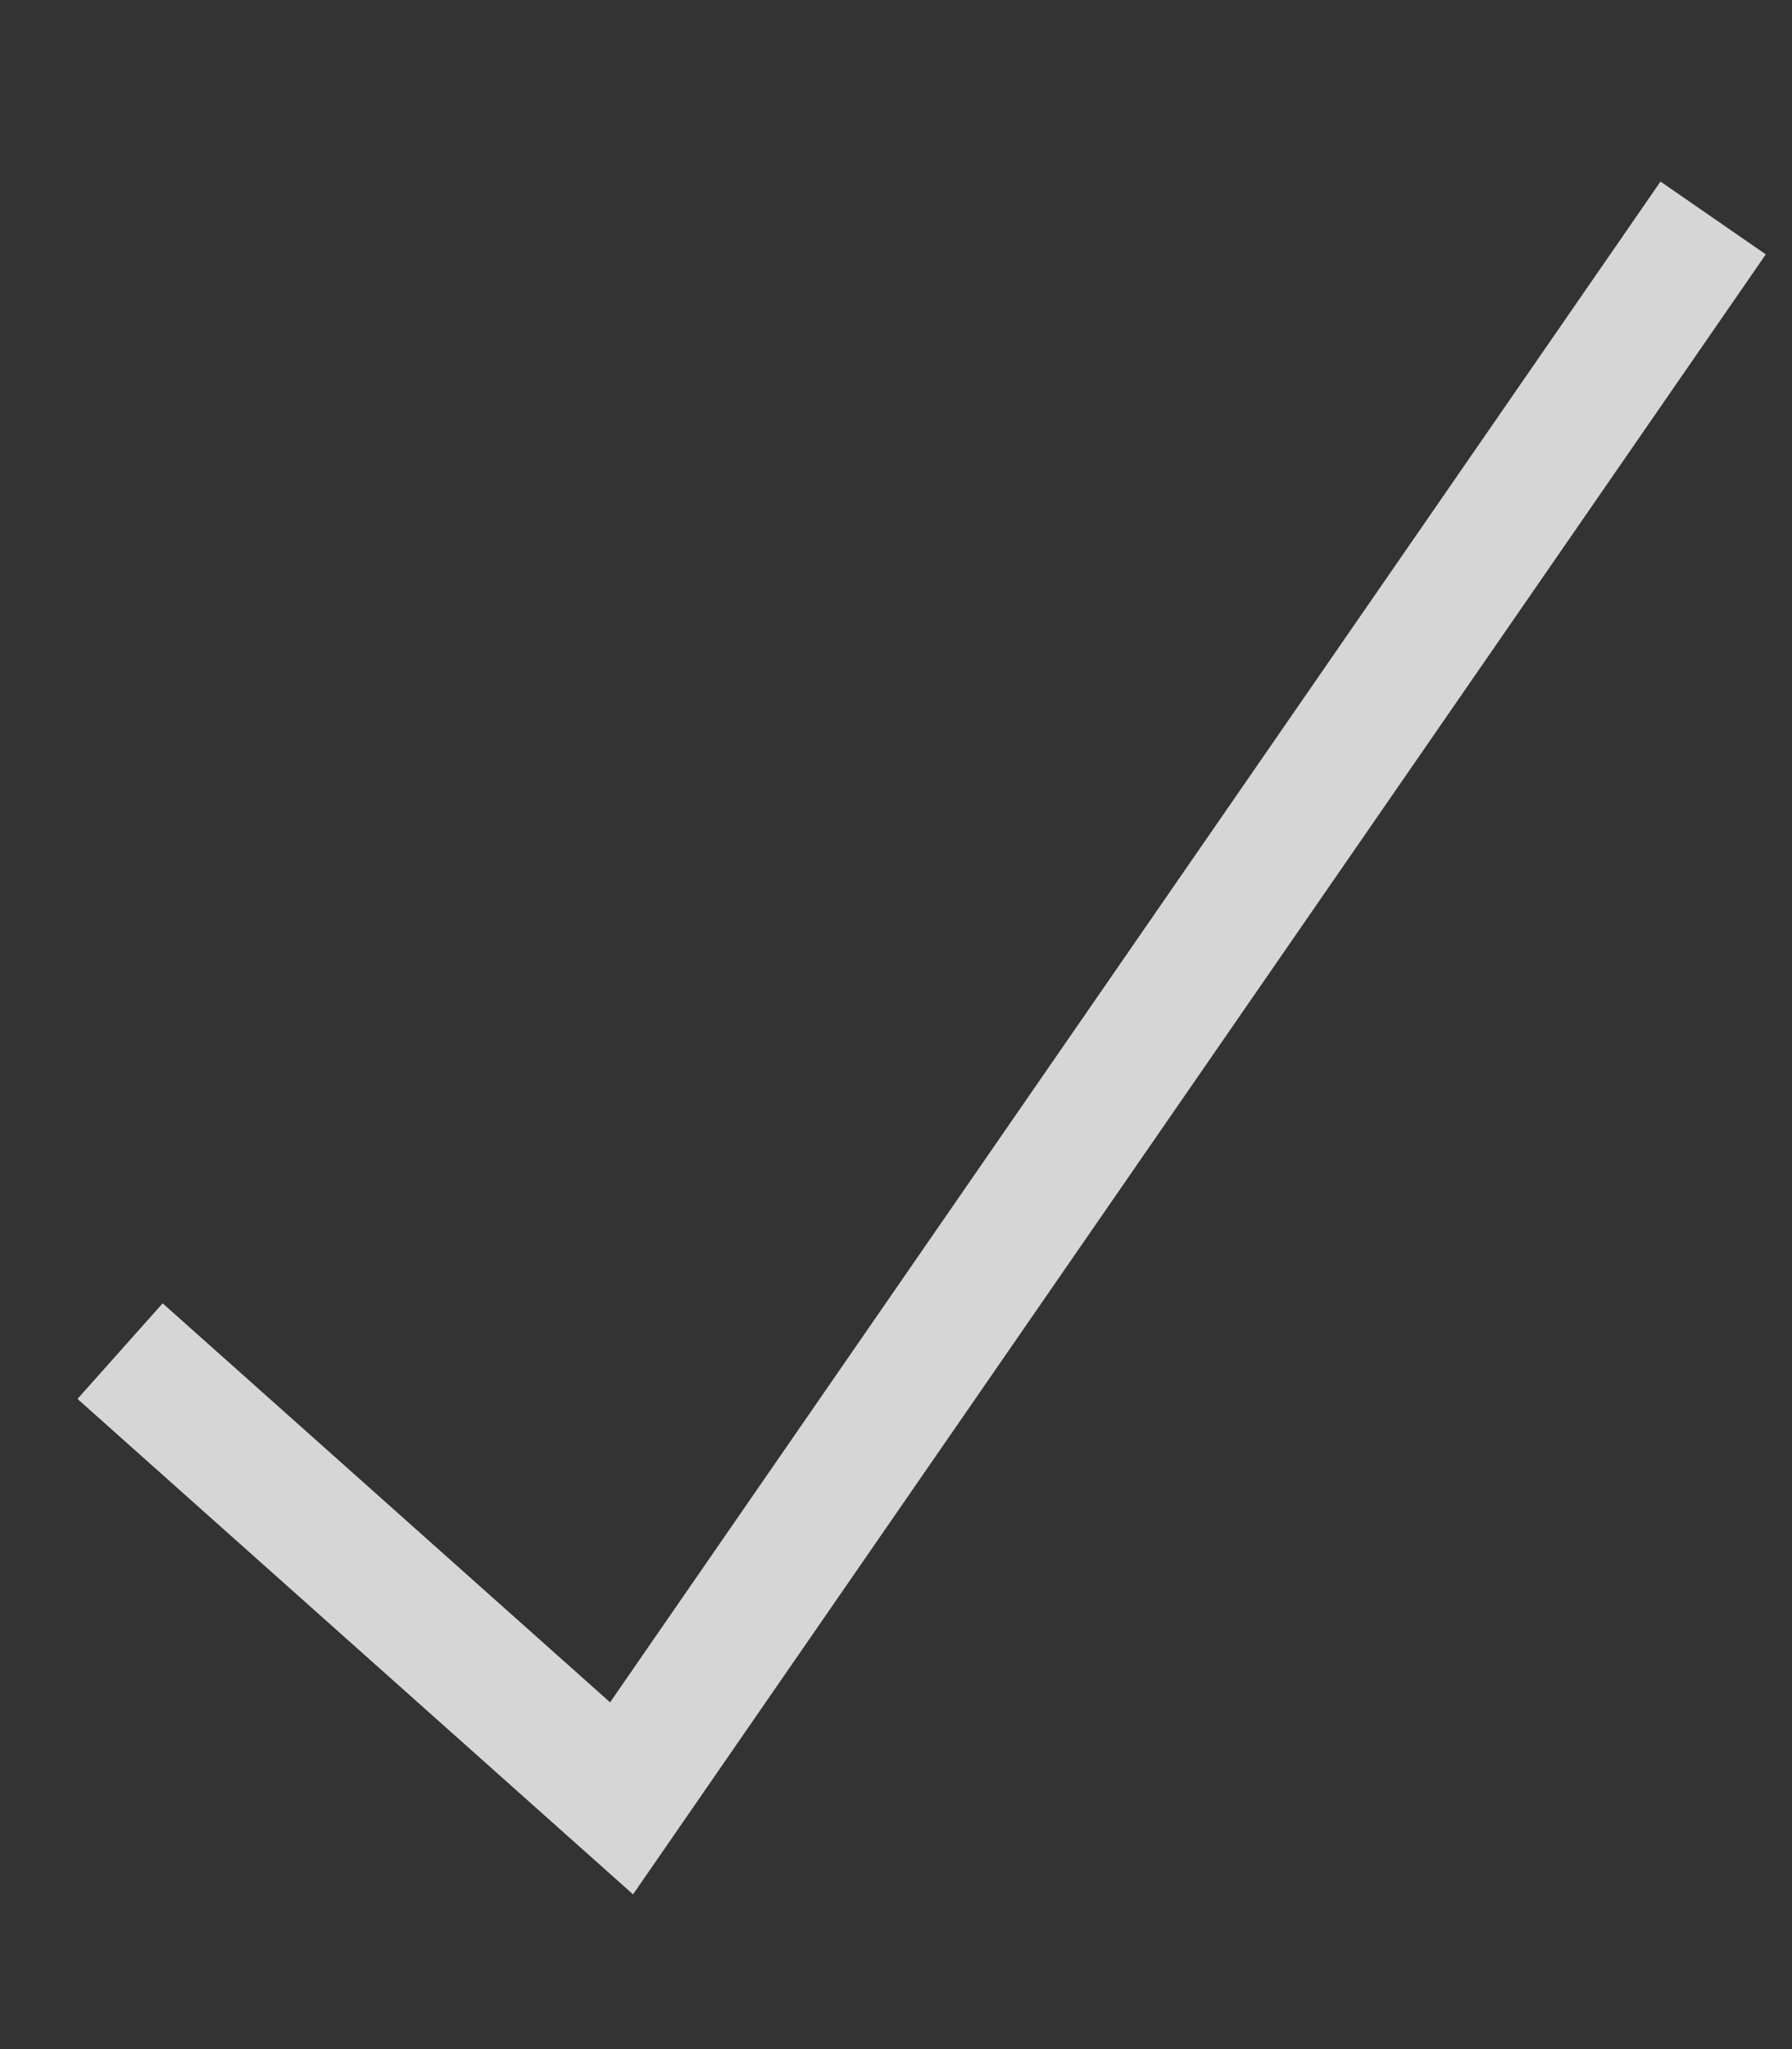 <svg width="7" height="8" viewBox="0 0 7 8" fill="none" xmlns="http://www.w3.org/2000/svg">
<rect x="0" y="0" width="7" height="8" fill="#333333" stroke="none"/>
<path opacity="0.8" d="M0.469 5.275L2.428 7.021L6.692 0.851" stroke="white" stroke-width="0.5"/>
</svg>
